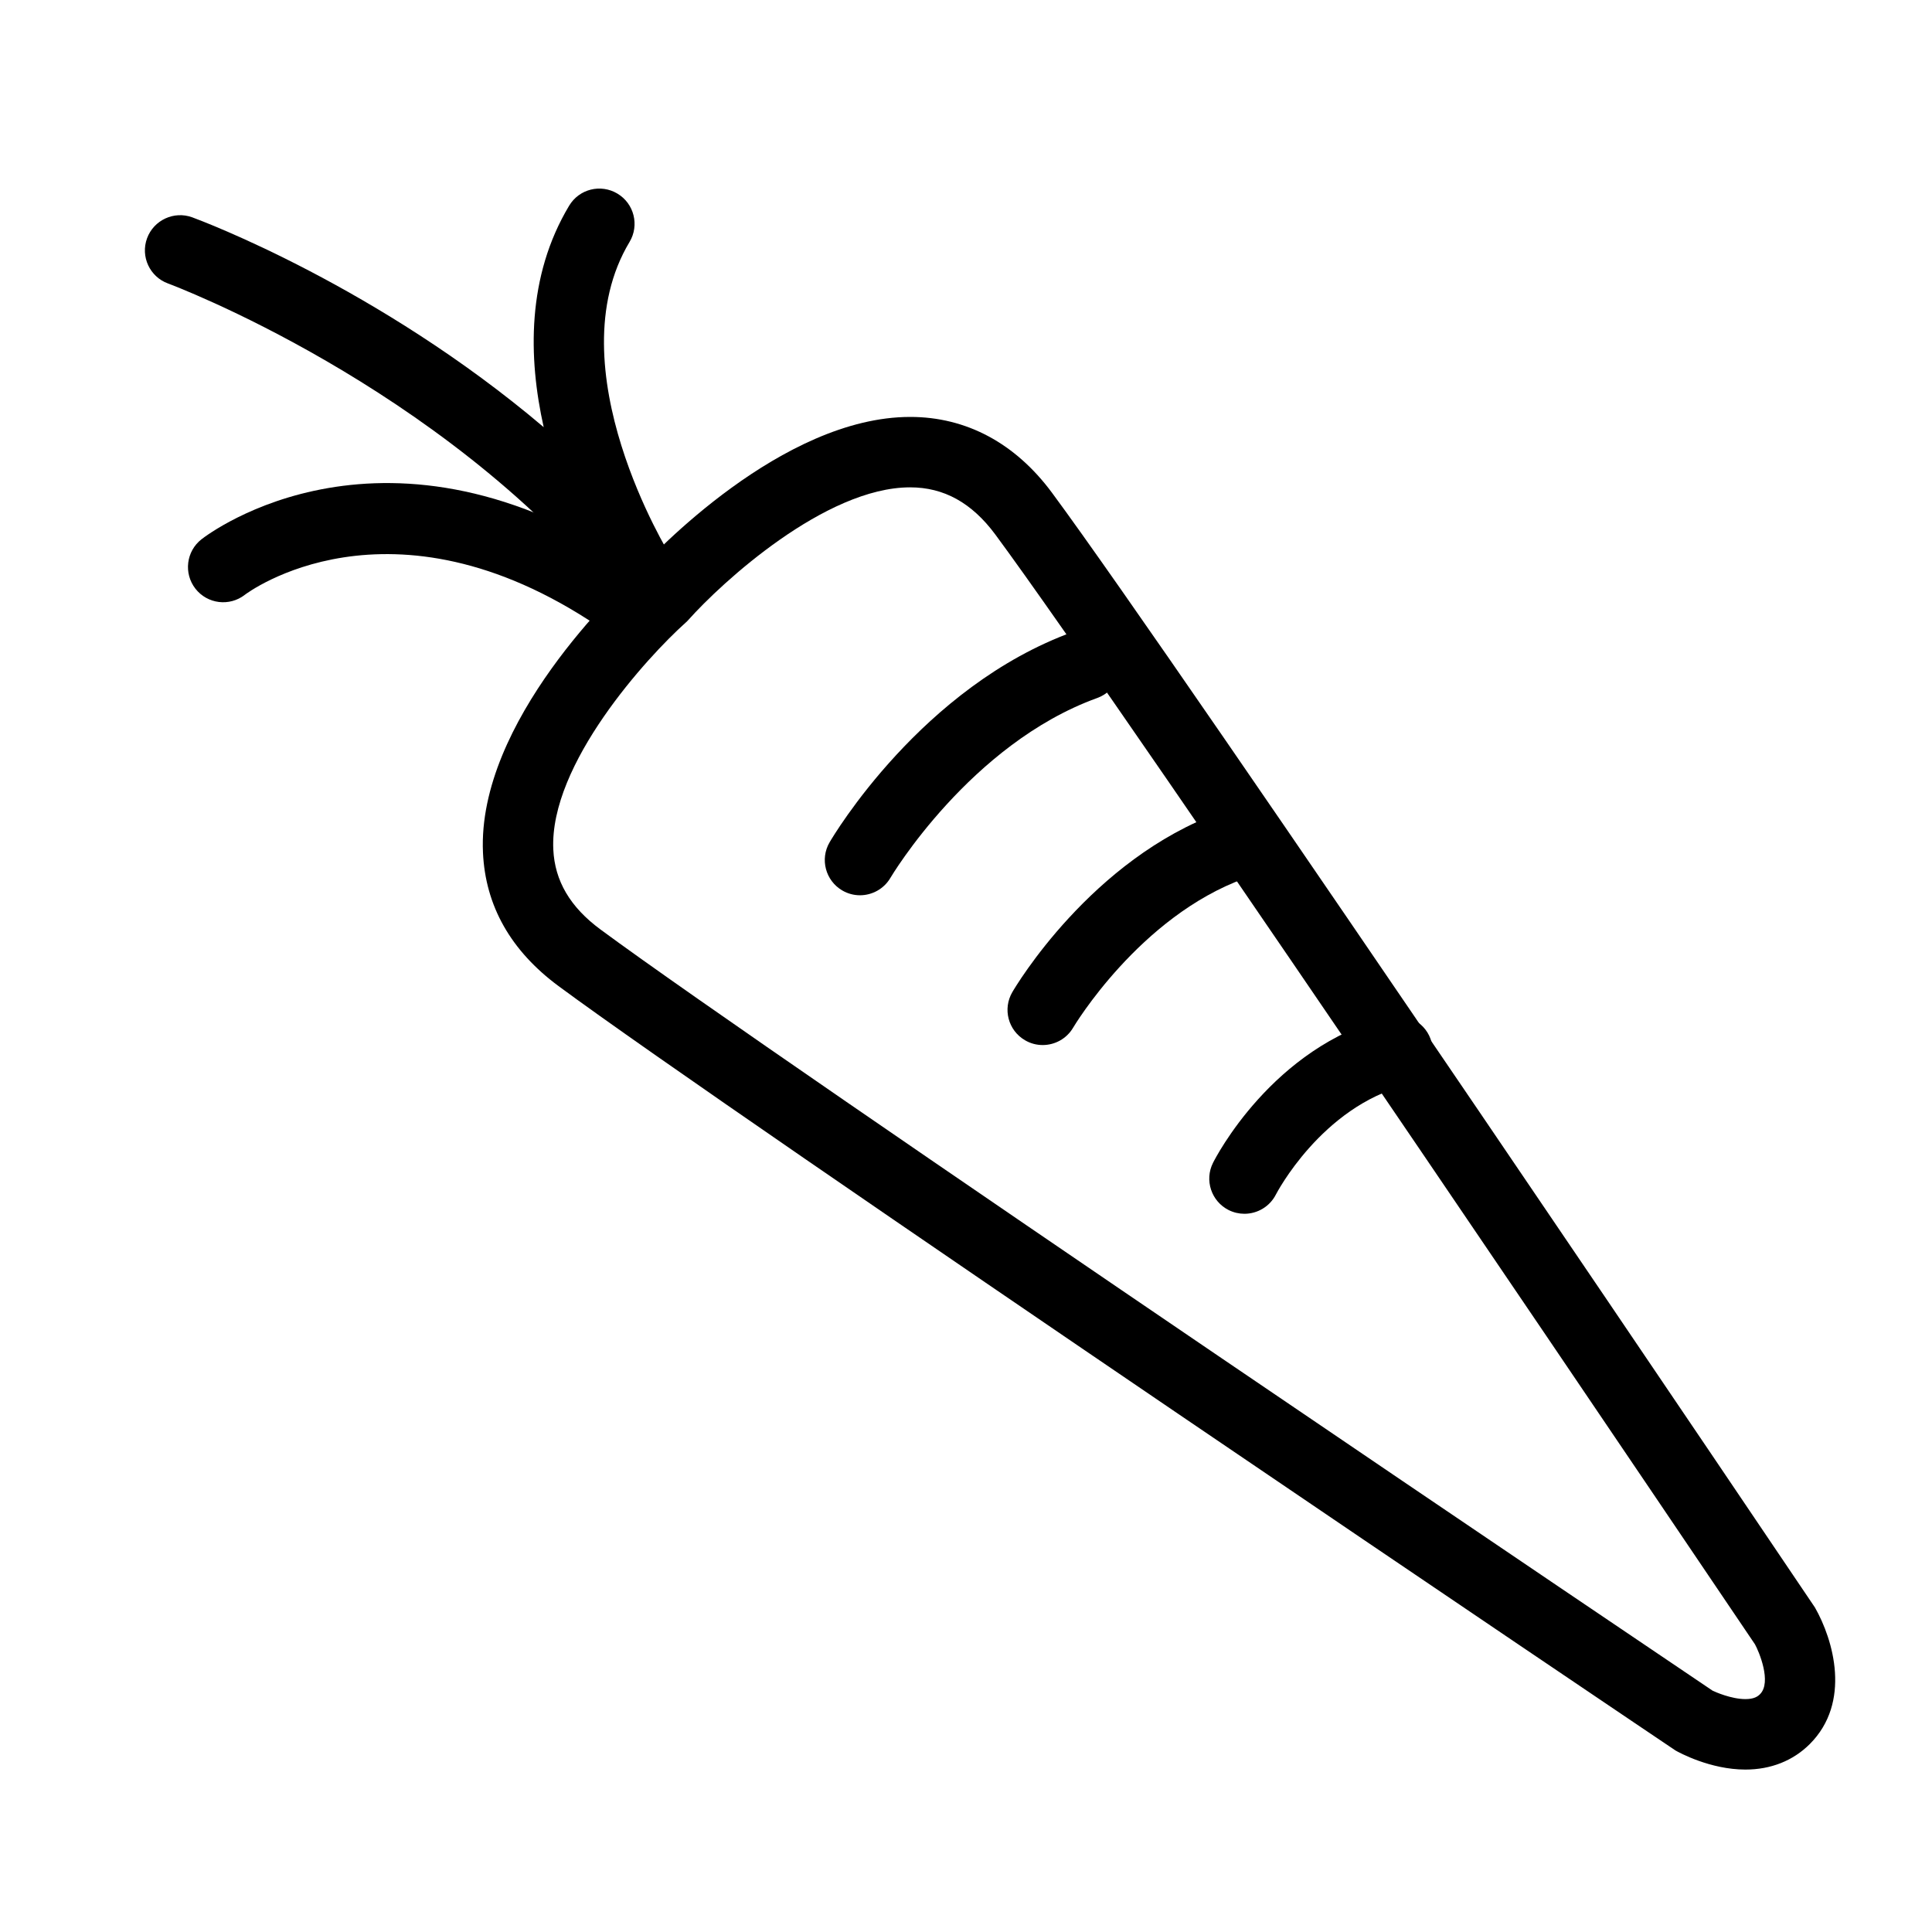 <?xml version="1.0" encoding="UTF-8" standalone="no"?>
<svg width="80px" height="80px" viewBox="0 0 80 80" version="1.1" xmlns="http://www.w3.org/2000/svg" xmlns:xlink="http://www.w3.org/1999/xlink">
    <!-- Generator: Sketch 3.6.1 (26313) - http://www.bohemiancoding.com/sketch -->
    <title>wortel</title>
    <desc>Created with Sketch.</desc>
    <defs></defs>
    <g id="Page-1" stroke="none" stroke-width="1" fill="none" fill-rule="evenodd">
        <g id="wortel" transform="translate(5, 7)" fill="#000000">
            <g id="Page-1">
                <g id="noun_105128_cc">
                    <g id="Group">
                        <path d="M67.274,66.274 L67.274,66.274 C65.811,66.274 64.521,65.565 64.379,65.484 C63.896,65.163 25.379,39.194 18.13,33.833 C16.152,32.371 15.098,30.51 14.999,28.303 C14.752,22.88 20.67,17.318 21.389,16.661 C22.031,15.957 27.381,10.264 32.69,10.264 C35.011,10.264 37.041,11.35 38.561,13.404 C43.923,20.651 69.889,59.172 70.151,59.56 C70.921,60.907 71.666,63.489 69.94,65.217 C69.247,65.909 68.325,66.274 67.274,66.274 L67.274,66.274 L67.274,66.274 Z M32.688,13.18 C29.166,13.18 24.869,17.138 23.509,18.664 C23.473,18.705 23.434,18.745 23.391,18.782 C21.812,20.195 17.746,24.636 17.911,28.174 C17.972,29.477 18.609,30.561 19.864,31.487 C27.063,36.81 65.527,62.745 65.913,63.006 C66.02,63.058 66.688,63.356 67.274,63.356 L67.274,63.356 C67.63,63.356 67.784,63.248 67.879,63.152 C68.372,62.657 67.831,61.377 67.669,61.087 C67.469,60.801 41.539,22.333 36.216,15.136 C35.242,13.821 34.087,13.18 32.688,13.18 L32.688,13.18 L32.688,13.18 Z" id="Shape"></path>
                        <path d="M21.536,18.266 C21.113,18.266 20.696,18.083 20.409,17.733 C13.177,8.926 2.067,4.779 1.957,4.738 C1.2,4.461 0.812,3.623 1.089,2.867 C1.367,2.11 2.209,1.724 2.96,1.999 C3.345,2.141 10.65,4.869 17.513,10.688 C16.868,7.804 16.81,4.448 18.567,1.518 C18.981,0.825 19.875,0.602 20.568,1.018 C21.259,1.432 21.482,2.328 21.068,3.019 C17.944,8.222 22.722,15.956 22.77,16.033 C23.178,16.685 23.011,17.542 22.386,17.991 C22.13,18.175 21.832,18.266 21.536,18.266 L21.536,18.266 L21.536,18.266 Z" id="Shape"></path>
                        <path d="M20.603,19.196 C20.323,19.196 20.04,19.116 19.789,18.947 C11.118,13.103 5.199,17.582 5.14,17.628 C4.504,18.124 3.59,18.012 3.093,17.378 C2.597,16.742 2.709,15.826 3.344,15.33 C3.651,15.089 11.01,9.514 21.42,16.529 C22.087,16.979 22.264,17.885 21.813,18.553 C21.532,18.97 21.071,19.196 20.603,19.196 L20.603,19.196 L20.603,19.196 Z" id="Shape"></path>
                        <path d="M30.61,30.071 C30.361,30.071 30.107,30.007 29.875,29.871 C29.181,29.464 28.946,28.573 29.351,27.879 C29.505,27.616 33.172,21.427 39.443,19.16 C40.201,18.887 41.036,19.278 41.31,20.035 C41.584,20.793 41.192,21.629 40.433,21.903 C35.175,23.804 31.901,29.296 31.869,29.352 C31.599,29.811 31.11,30.071 30.61,30.071 L30.61,30.071 L30.61,30.071 Z" id="Shape"></path>
                        <path d="M38.176,36.273 C37.925,36.273 37.671,36.209 37.441,36.073 C36.745,35.666 36.512,34.775 36.919,34.081 C37.049,33.857 40.182,28.569 45.551,26.629 C46.307,26.356 47.145,26.747 47.417,27.506 C47.691,28.262 47.299,29.098 46.541,29.372 C42.185,30.947 39.462,35.508 39.436,35.554 C39.165,36.015 38.676,36.273 38.176,36.273 L38.176,36.273 L38.176,36.273 Z" id="Shape"></path>
                        <path d="M46.529,43.26 C46.309,43.26 46.084,43.21 45.874,43.105 C45.158,42.742 44.868,41.87 45.227,41.153 C45.325,40.956 47.684,36.342 52.504,35.106 C53.283,34.907 54.078,35.378 54.279,36.158 C54.479,36.938 54.008,37.733 53.227,37.933 C49.717,38.831 47.85,42.426 47.833,42.461 C47.575,42.968 47.061,43.26 46.529,43.26 L46.529,43.26 L46.529,43.26 Z" id="Shape"></path>
                    </g>
                </g>
            </g>
        </g>
    </g>
</svg>